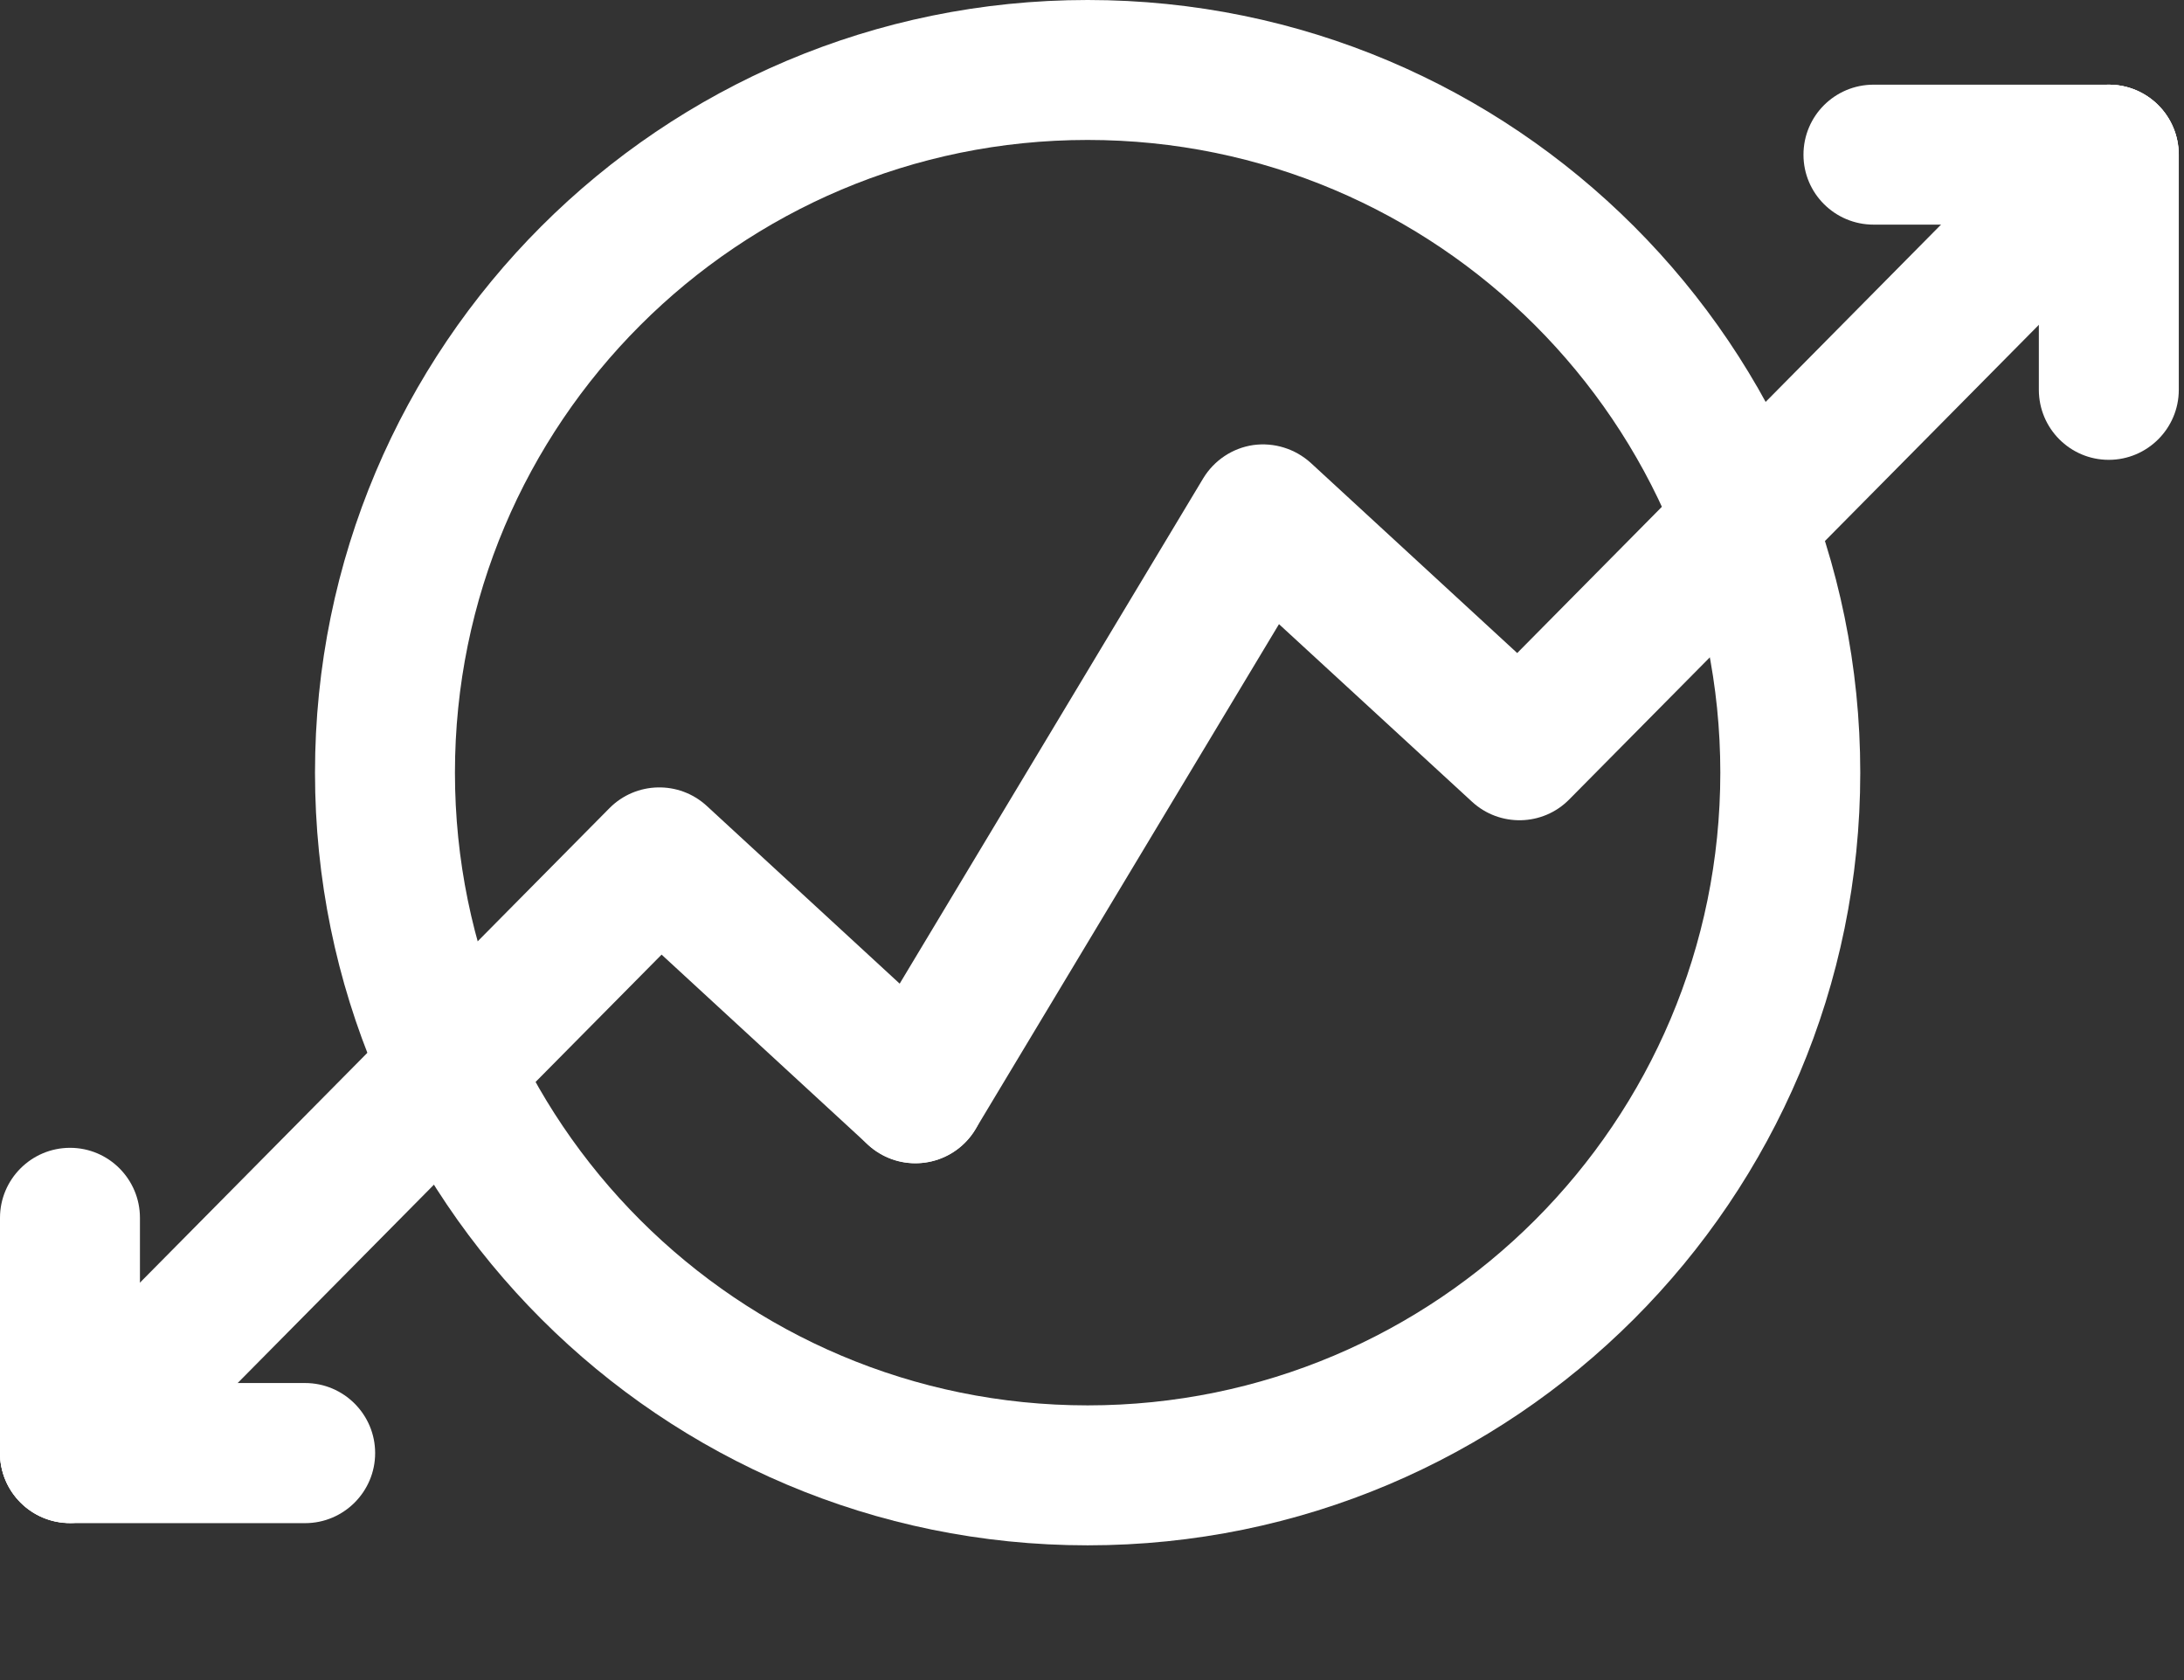 <svg width="13" height="10" viewBox="0 0 13 10" fill="none" xmlns="http://www.w3.org/2000/svg">
<rect x="0" y="0" width="13" height="10" fill="#333333" stroke="none"/>
<path fill-rule="evenodd" clip-rule="evenodd" d="M6.474 0.833C4.394 0.833 2.708 2.519 2.708 4.599C2.708 6.679 4.394 8.365 6.474 8.365C8.554 8.365 10.24 6.679 10.24 4.599C10.24 2.519 8.554 0.833 6.474 0.833ZM1.875 4.599C1.875 2.059 3.934 0 6.474 0C9.014 0 11.073 2.059 11.073 4.599C11.073 7.139 9.014 9.198 6.474 9.198C3.934 9.198 1.875 7.139 1.875 4.599Z" fill="white"/>
<path fill-rule="evenodd" clip-rule="evenodd" d="M12.845 0.624C13.008 0.786 13.01 1.05 12.848 1.214L9.34 4.759C9.183 4.918 8.927 4.924 8.762 4.772L7.613 3.715L5.806 6.722C5.687 6.919 5.431 6.983 5.234 6.864C5.037 6.746 4.973 6.49 5.092 6.293L7.162 2.847C7.227 2.74 7.336 2.667 7.46 2.649C7.584 2.632 7.709 2.671 7.802 2.755L9.031 3.887L12.256 0.627C12.418 0.464 12.681 0.463 12.845 0.624Z" fill="white"/>
<path fill-rule="evenodd" clip-rule="evenodd" d="M10.735 0.921C10.735 0.69 10.922 0.504 11.152 0.504H12.552C12.782 0.504 12.968 0.69 12.968 0.921C12.968 1.151 12.782 1.337 12.552 1.337H11.152C10.922 1.337 10.735 1.151 10.735 0.921Z" fill="white"/>
<path fill-rule="evenodd" clip-rule="evenodd" d="M12.552 0.504C12.782 0.504 12.969 0.69 12.969 0.921V2.32C12.969 2.55 12.782 2.737 12.552 2.737C12.322 2.737 12.136 2.55 12.136 2.32V0.921C12.136 0.69 12.322 0.504 12.552 0.504Z" fill="white"/>
<path fill-rule="evenodd" clip-rule="evenodd" d="M3.628 4.81C3.786 4.651 4.042 4.645 4.207 4.797L5.731 6.201C5.901 6.356 5.911 6.62 5.756 6.789C5.6 6.959 5.336 6.969 5.167 6.814L3.938 5.682L0.713 8.941C0.551 9.105 0.287 9.106 0.124 8.945C-0.04 8.783 -0.041 8.519 0.12 8.355L3.628 4.81Z" fill="white"/>
<path fill-rule="evenodd" clip-rule="evenodd" d="M0 8.649C0 8.419 0.187 8.232 0.417 8.232H1.816C2.046 8.232 2.233 8.419 2.233 8.649C2.233 8.879 2.046 9.066 1.816 9.066H0.417C0.187 9.066 0 8.879 0 8.649Z" fill="white"/>
<path fill-rule="evenodd" clip-rule="evenodd" d="M0.417 6.832C0.647 6.832 0.833 7.019 0.833 7.249V8.648C0.833 8.879 0.647 9.065 0.417 9.065C0.187 9.065 0 8.879 0 8.648V7.249C0 7.019 0.187 6.832 0.417 6.832Z" fill="white"/>
</svg>
